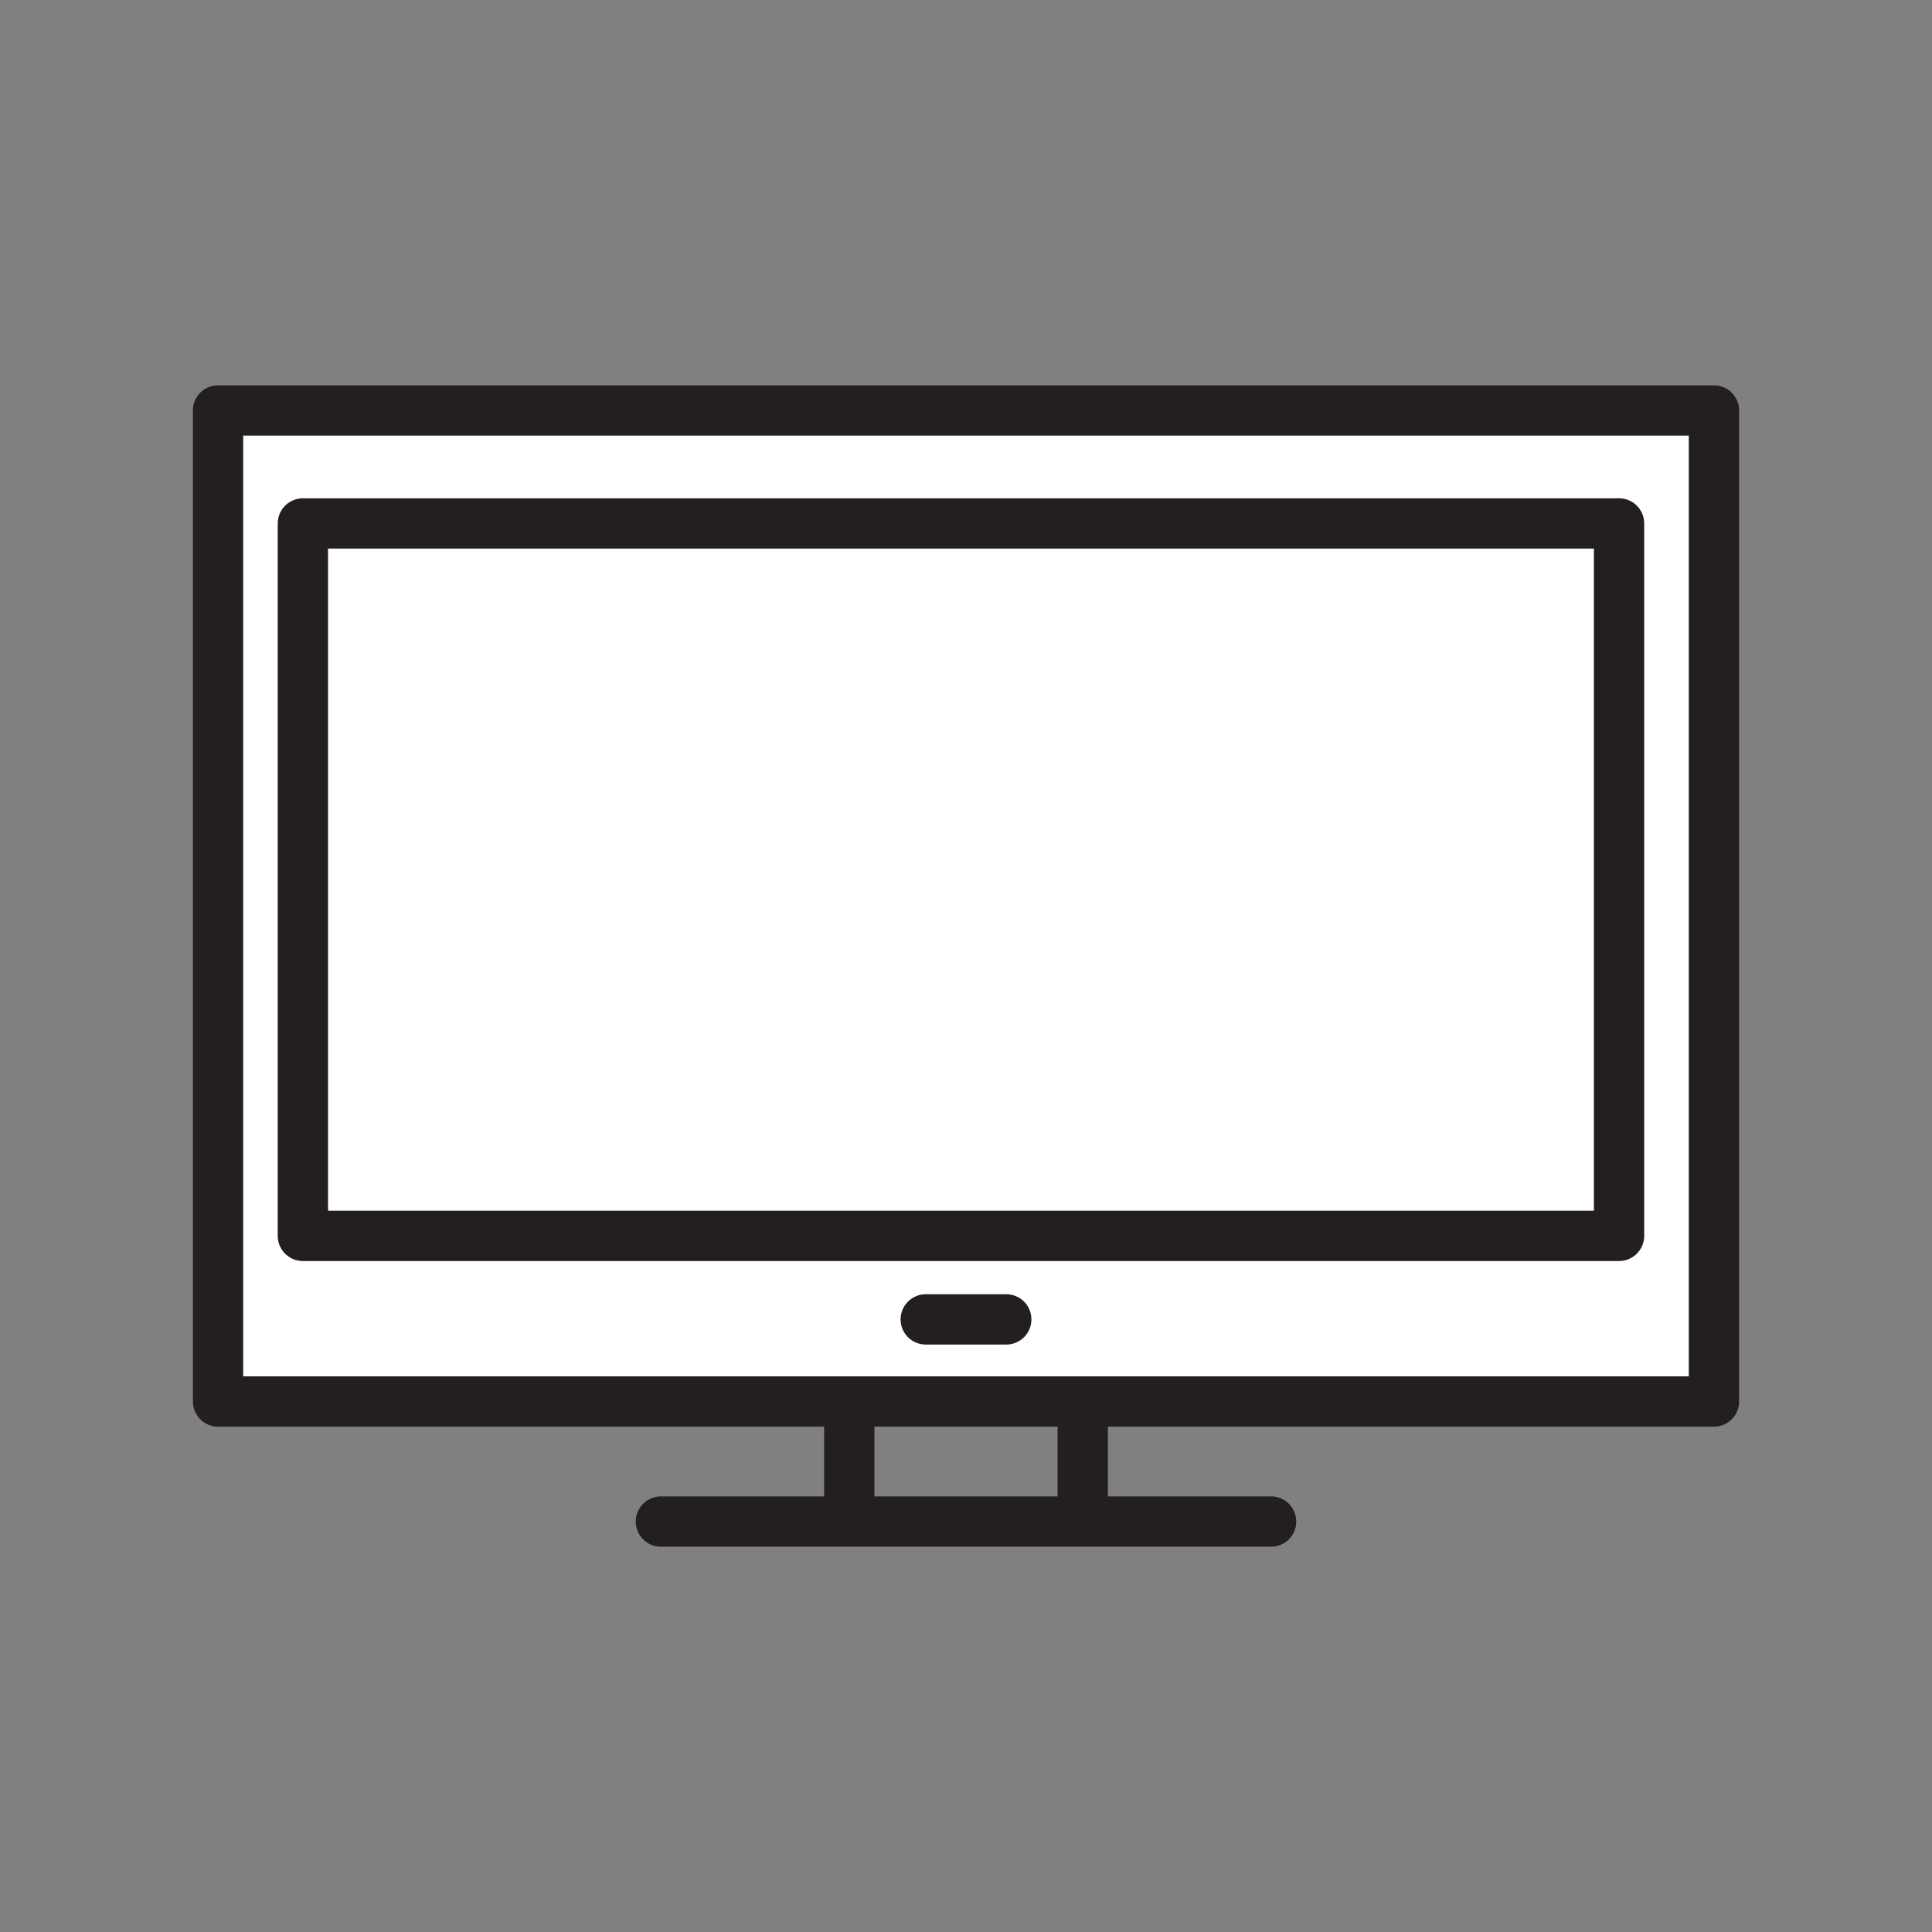 <svg xmlns="http://www.w3.org/2000/svg" viewBox="0 0 1920 1920">
    <rect x="0" y="0" width="1920" height="1920" fill="#808080" stroke="none"/>
    <style>
        .st0{fill:#fff}.st1{fill:none;stroke:#231f20;stroke-width:50;stroke-linecap:round;stroke-linejoin:round;stroke-miterlimit:10}
    </style>
    <path class="st0" d="M1703.3 407.9v984.9H216.7V407.9h1486.6zm-94.3 820.3v-708H301v708h1308z" id="Layer_3"/>
    <path class="st0" d="M301 520.2h1308v708H301z" id="Layer_4"/>
    <g id="STROKE">
        <g id="XMLID_1_">
            <path class="st1" d="M216.7 407.9h1486.6v984.9H216.7z"/>
            <path class="st1" d="M844 1395.2v113"/>
            <path class="st1" d="M1076 1395.2v113"/>
            <path class="st1" d="M656.8 1512.1h606.4"/>
            <path class="st1" d="M920 1311.2h80"/>
            <path class="st1" d="M301 520.2h1308v708H301z"/>
        </g>
    </g>
</svg>
